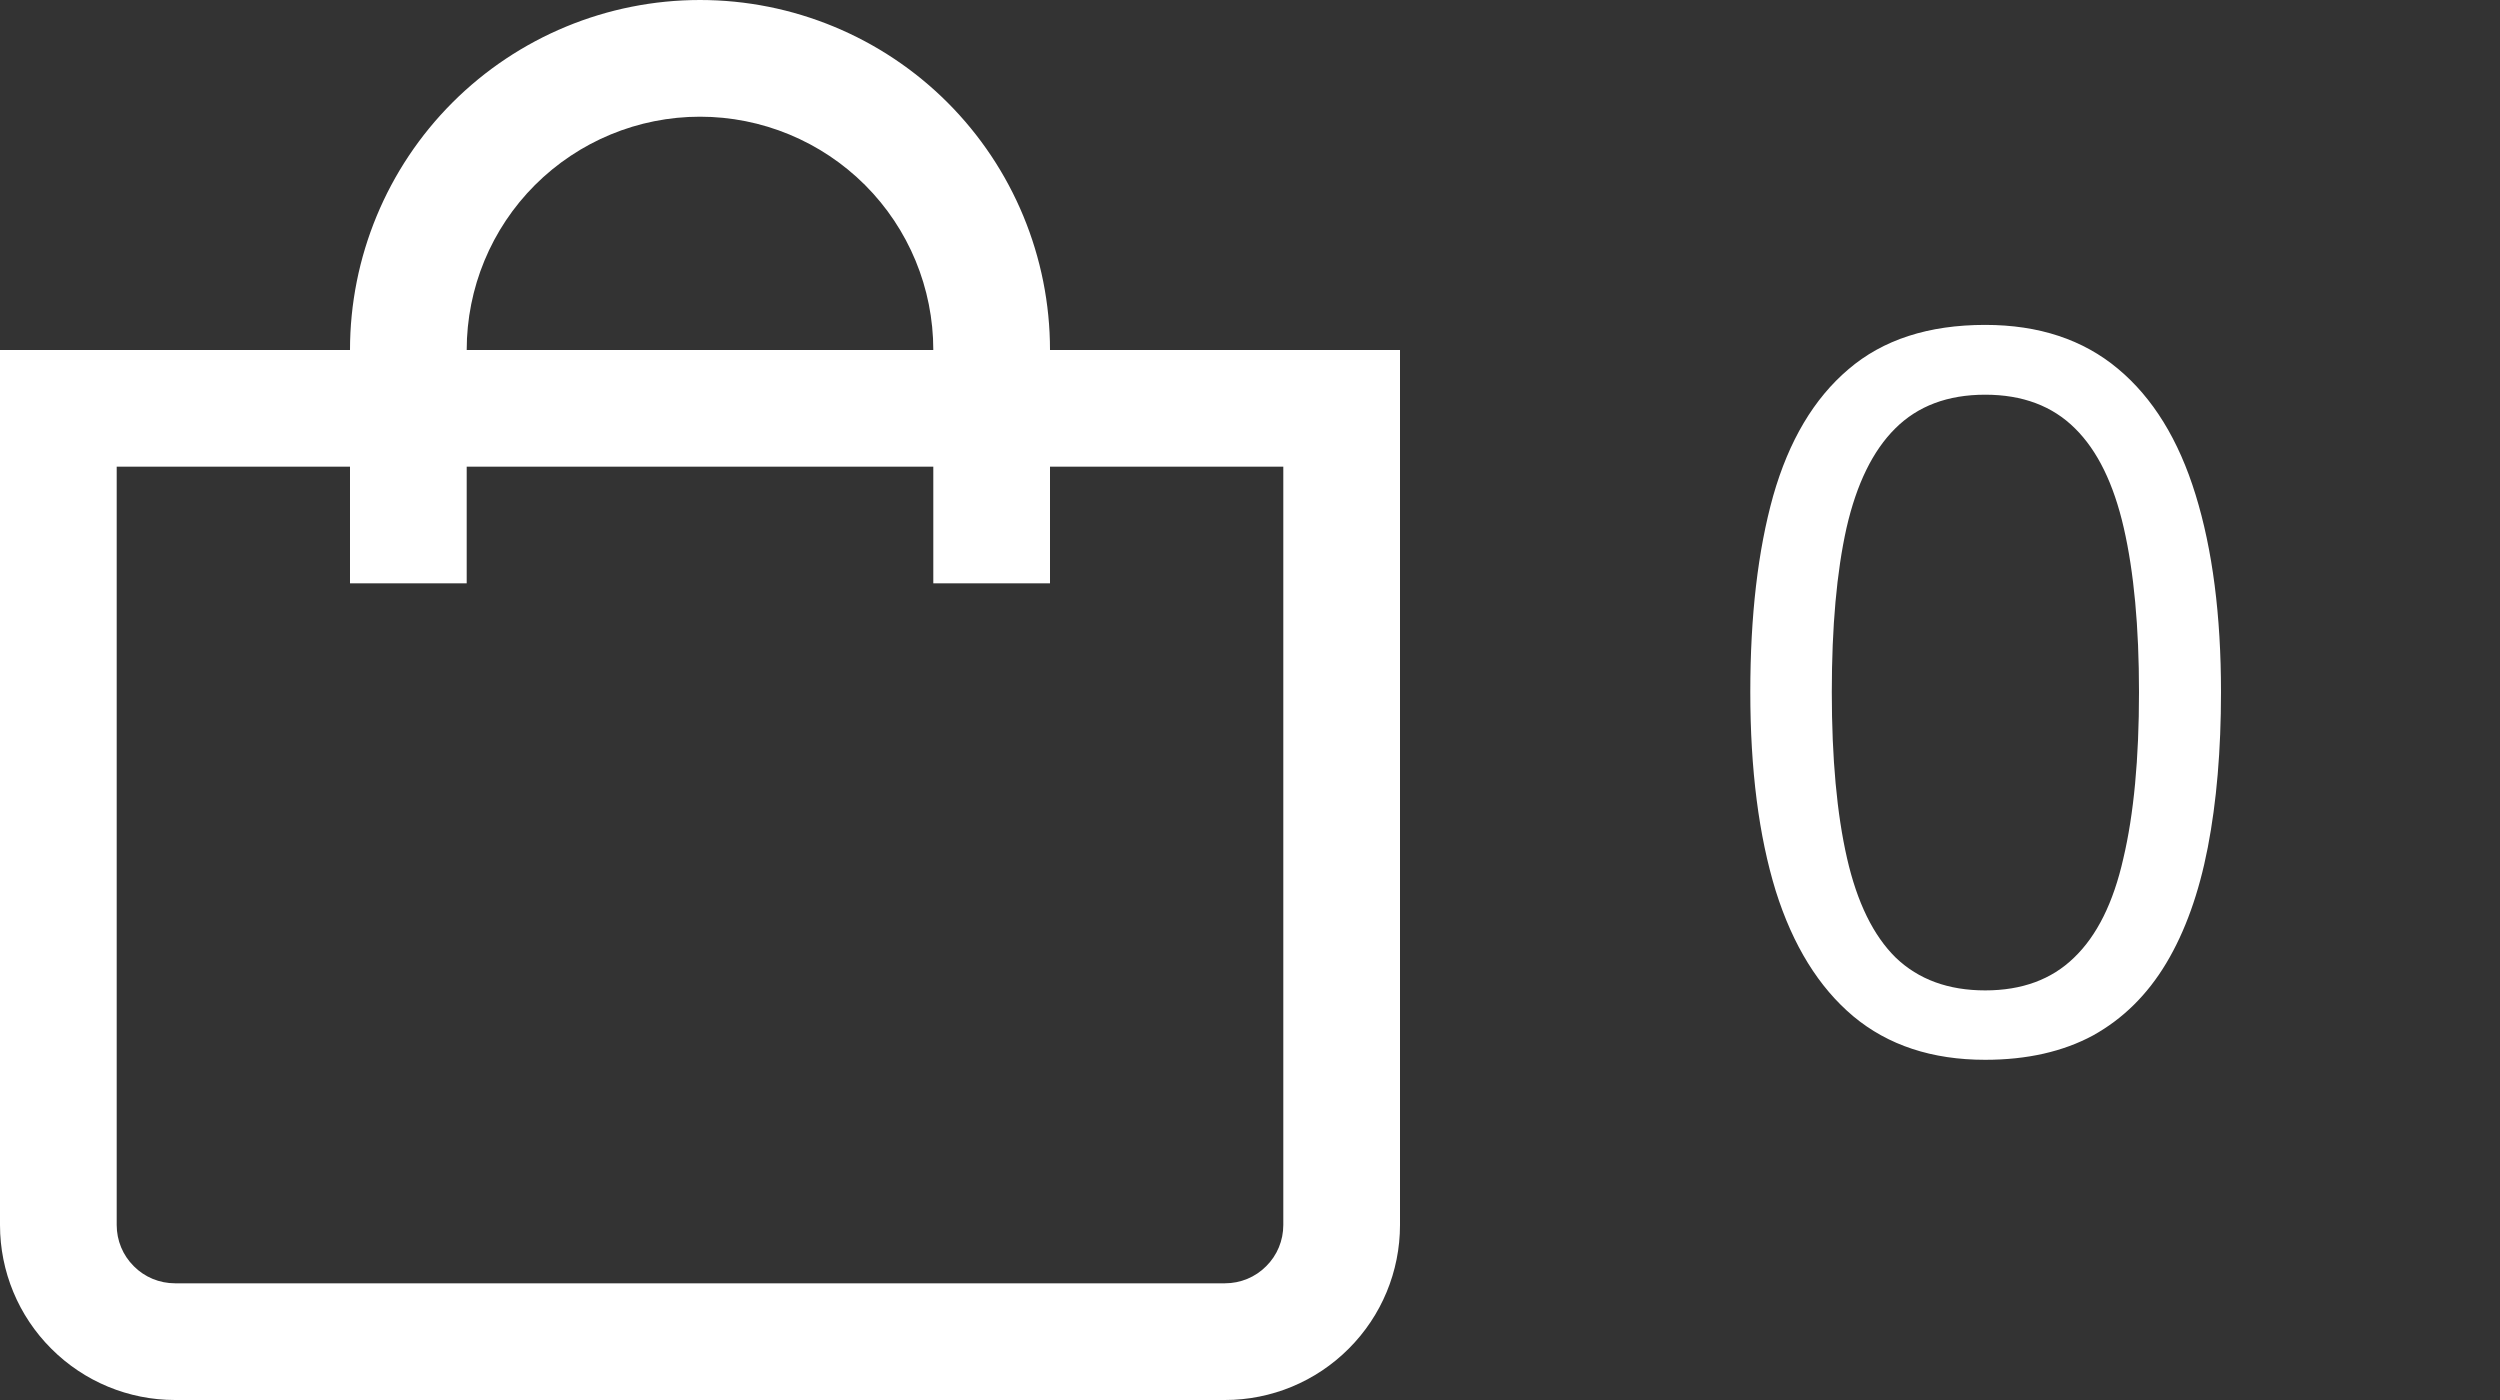 <svg width="25" height="14" viewBox="0 0 25 14" fill="none" xmlns="http://www.w3.org/2000/svg">
<rect x="0" y="0" width="25" height="14" fill="#333333" stroke="none"/>
<g clip-path="url(#clip0_1_1773)">
<path d="M10.5 3.5C10.5 2.572 10.131 1.681 9.475 1.025C8.819 0.369 7.928 0 7 0C6.072 0 5.181 0.369 4.525 1.025C3.869 1.681 3.5 2.572 3.5 3.5H0V12.25C0 12.714 0.184 13.159 0.513 13.487C0.841 13.816 1.286 14 1.75 14H12.25C12.714 14 13.159 13.816 13.487 13.487C13.816 13.159 14 12.714 14 12.25V3.5H10.5ZM7 1.167C7.619 1.167 8.212 1.413 8.65 1.85C9.088 2.288 9.333 2.881 9.333 3.5H4.667C4.667 2.881 4.912 2.288 5.35 1.85C5.788 1.413 6.381 1.167 7 1.167ZM12.833 12.25C12.833 12.405 12.772 12.553 12.662 12.662C12.553 12.772 12.405 12.833 12.25 12.833H1.75C1.595 12.833 1.447 12.772 1.338 12.662C1.228 12.553 1.167 12.405 1.167 12.25V4.667H3.5V5.833H4.667V4.667H9.333V5.833H10.5V4.667H12.833V12.25Z" fill="white"/>
</g>
<path d="M22.21 6.921C22.21 7.5 22.166 8.018 22.078 8.474C21.99 8.929 21.852 9.315 21.663 9.631C21.474 9.947 21.23 10.188 20.931 10.354C20.631 10.516 20.271 10.598 19.852 10.598C19.321 10.598 18.881 10.453 18.533 10.163C18.188 9.873 17.929 9.455 17.757 8.908C17.588 8.358 17.503 7.696 17.503 6.921C17.503 6.159 17.579 5.505 17.732 4.958C17.889 4.408 18.139 3.986 18.484 3.693C18.829 3.397 19.285 3.249 19.852 3.249C20.389 3.249 20.831 3.396 21.18 3.688C21.528 3.978 21.787 4.398 21.956 4.948C22.125 5.495 22.21 6.153 22.21 6.921ZM18.318 6.921C18.318 7.585 18.369 8.138 18.47 8.581C18.571 9.024 18.733 9.356 18.958 9.577C19.186 9.795 19.484 9.904 19.852 9.904C20.219 9.904 20.516 9.795 20.74 9.577C20.968 9.359 21.133 9.029 21.233 8.586C21.338 8.143 21.39 7.588 21.39 6.921C21.39 6.267 21.339 5.72 21.238 5.28C21.137 4.838 20.975 4.506 20.75 4.284C20.525 4.06 20.226 3.947 19.852 3.947C19.477 3.947 19.178 4.06 18.953 4.284C18.729 4.506 18.566 4.838 18.465 5.28C18.367 5.72 18.318 6.267 18.318 6.921Z" fill="white"/>
<defs>
<clipPath id="clip0_1_1773">
<rect width="14" height="14" fill="white"/>
</clipPath>
</defs>
</svg>
